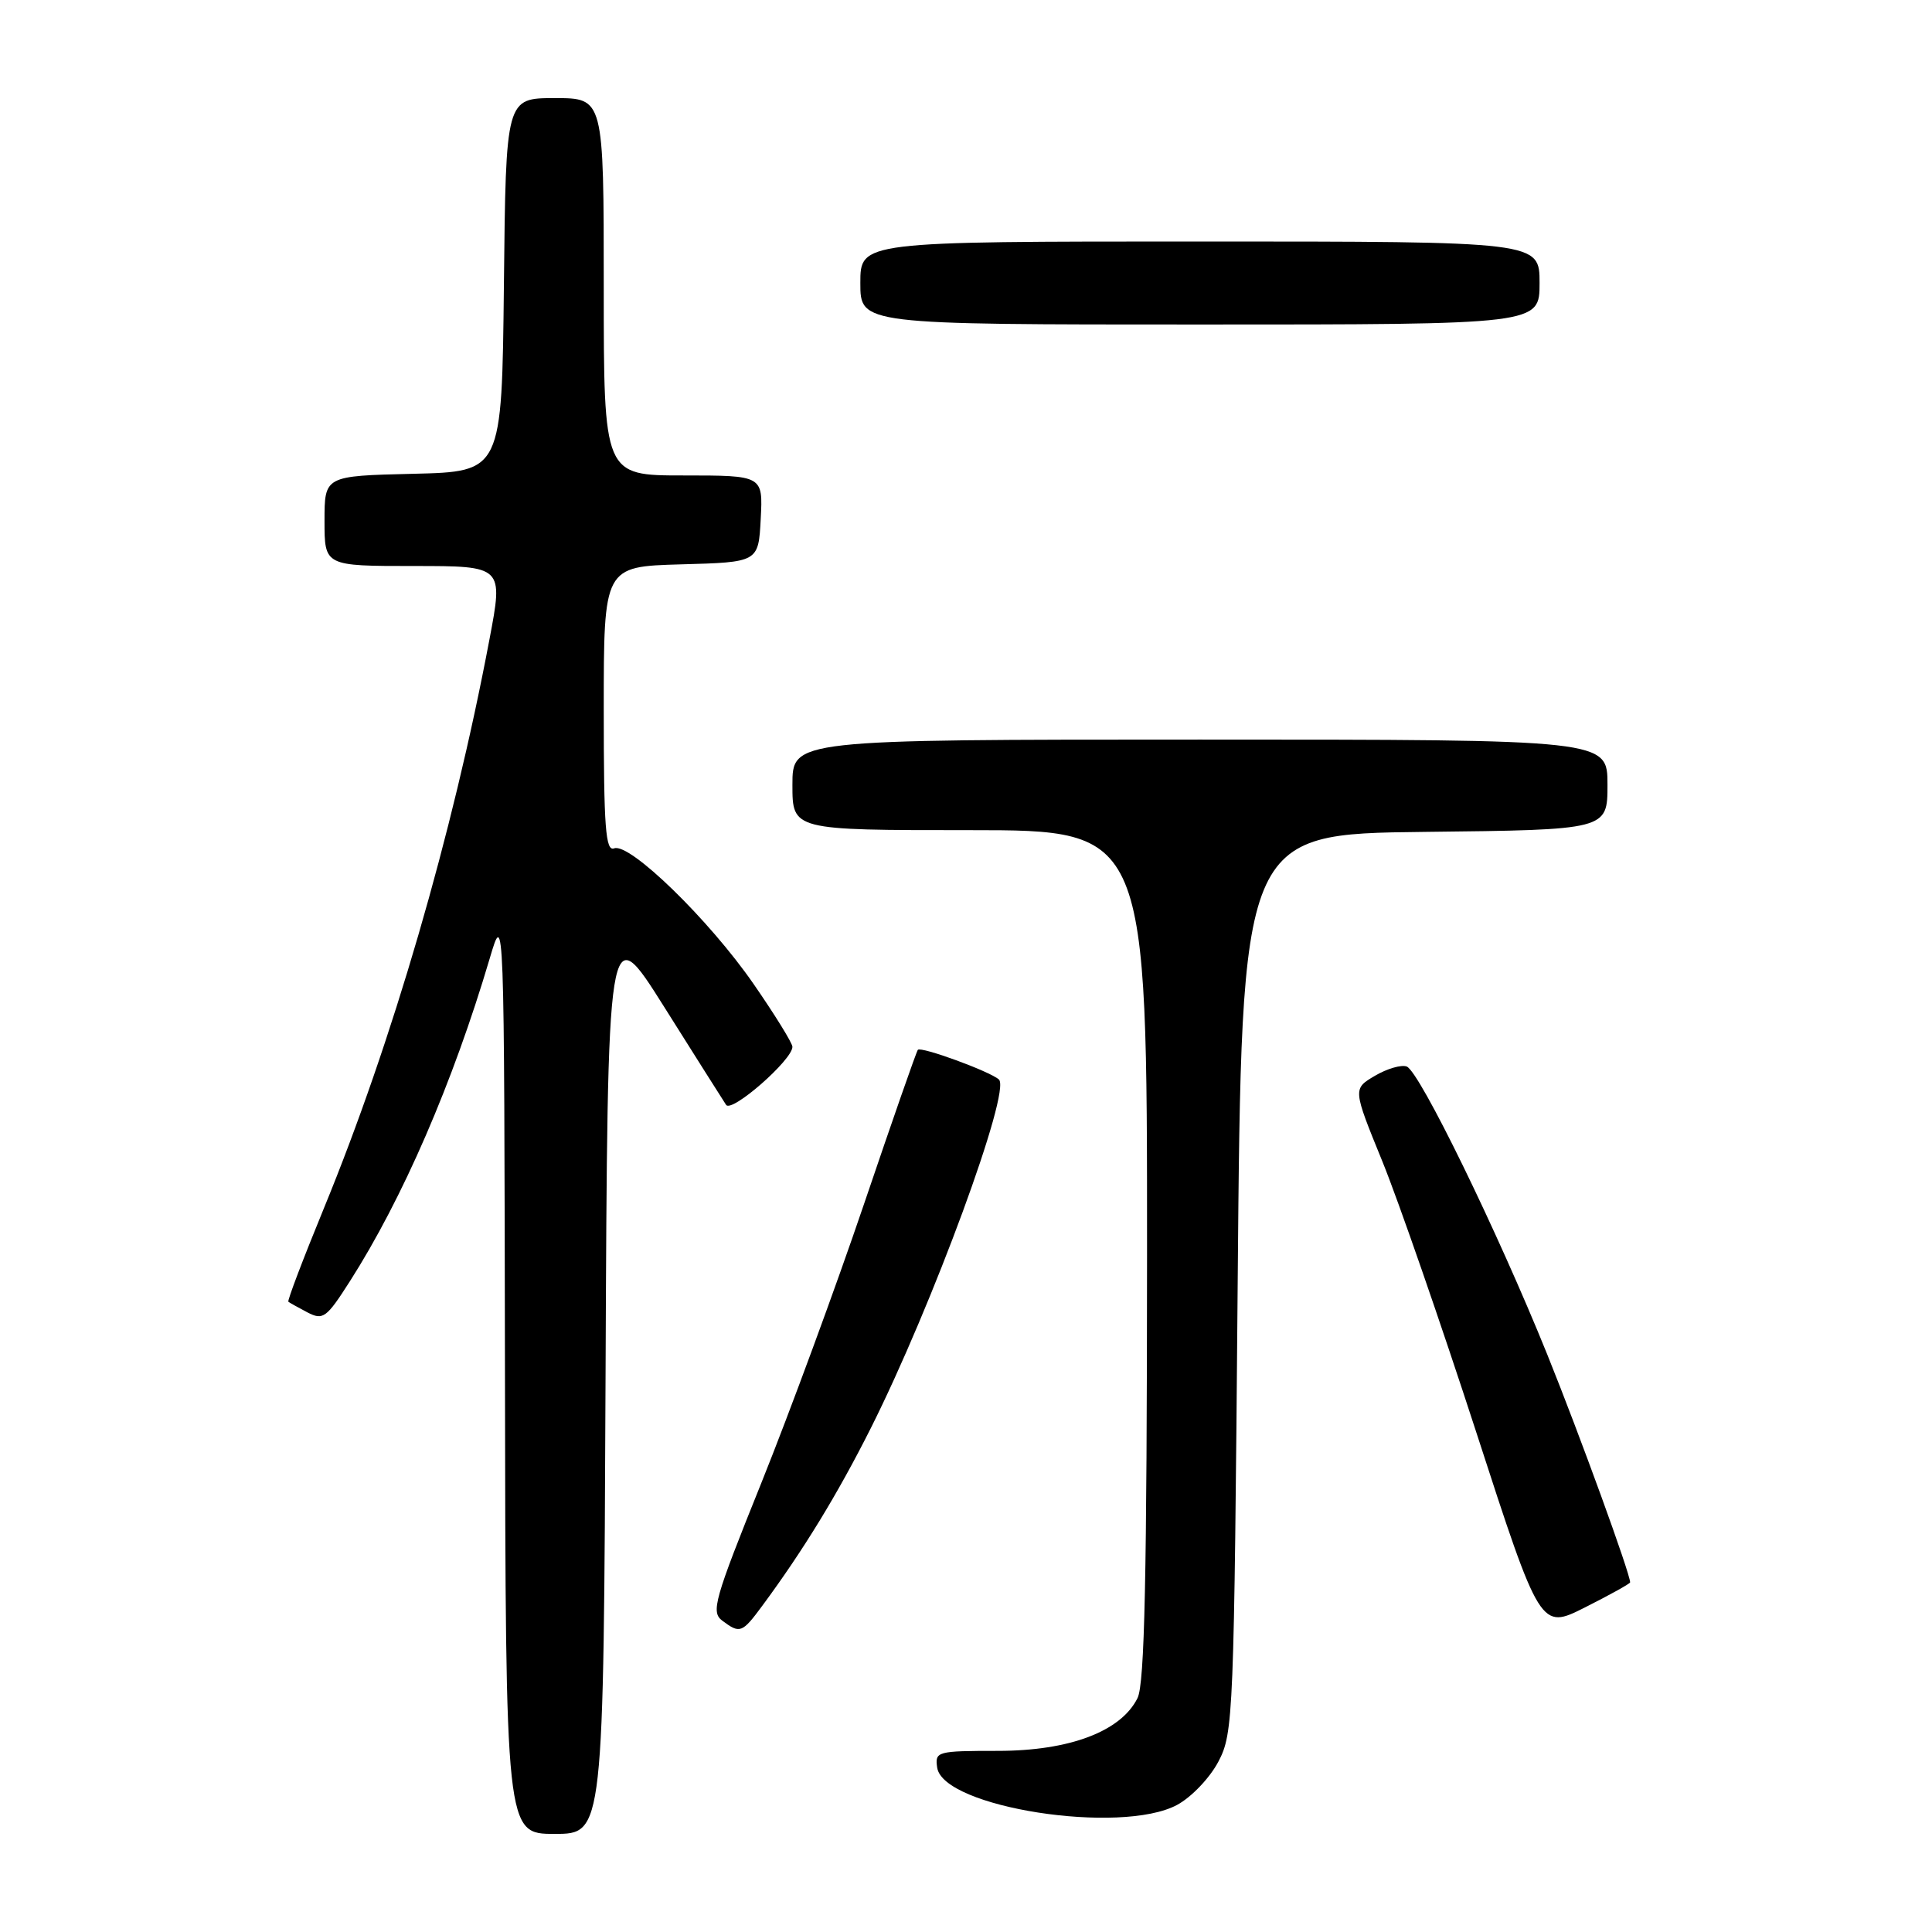 <?xml version="1.0" encoding="UTF-8" standalone="no"?>
<!DOCTYPE svg PUBLIC "-//W3C//DTD SVG 1.1//EN" "http://www.w3.org/Graphics/SVG/1.1/DTD/svg11.dtd" >
<svg xmlns="http://www.w3.org/2000/svg" xmlns:xlink="http://www.w3.org/1999/xlink" version="1.1" viewBox="0 0 256 256">
 <g >
 <path fill="currentColor"
d=" M 80.24 182.25 C 80.50 121.50 80.50 121.50 88.00 133.41 C 92.12 139.96 95.82 145.81 96.21 146.40 C 96.93 147.51 105.00 140.45 105.00 138.71 C 105.00 138.22 102.69 134.48 99.86 130.39 C 93.97 121.87 83.43 111.62 81.38 112.41 C 80.24 112.85 80.00 109.68 80.00 94.00 C 80.00 75.07 80.00 75.07 90.25 74.78 C 100.50 74.50 100.50 74.50 100.80 68.75 C 101.10 63.00 101.10 63.00 90.55 63.00 C 80.00 63.00 80.00 63.00 80.00 38.00 C 80.00 13.00 80.00 13.00 73.52 13.00 C 67.03 13.00 67.03 13.00 66.77 37.75 C 66.50 62.50 66.50 62.50 54.75 62.78 C 43.00 63.06 43.00 63.06 43.00 69.03 C 43.00 75.00 43.00 75.00 54.85 75.00 C 66.70 75.00 66.70 75.00 64.85 84.75 C 59.96 110.63 51.95 138.12 42.91 160.12 C 40.17 166.79 38.05 172.36 38.21 172.49 C 38.37 172.62 39.51 173.25 40.74 173.90 C 42.81 174.97 43.25 174.65 46.36 169.78 C 53.37 158.80 60.01 143.48 64.89 127.00 C 66.81 120.50 66.81 120.50 66.91 181.75 C 67.00 243.00 67.00 243.00 73.49 243.00 C 79.98 243.00 79.98 243.00 80.24 182.25 Z  M 155.97 239.16 C 157.88 238.13 160.31 235.58 161.45 233.41 C 163.43 229.63 163.52 227.54 164.00 170.00 C 164.50 110.50 164.50 110.50 188.75 110.23 C 213.00 109.96 213.00 109.96 213.00 103.98 C 213.00 98.00 213.00 98.00 159.00 98.00 C 105.00 98.00 105.00 98.00 105.00 104.00 C 105.00 110.00 105.00 110.00 128.50 110.00 C 152.00 110.00 152.00 110.00 151.99 166.25 C 151.97 208.94 151.67 223.10 150.73 225.00 C 148.54 229.42 141.73 232.00 132.22 232.00 C 124.16 232.00 123.87 232.08 124.18 234.21 C 124.94 239.50 148.49 243.17 155.97 239.16 Z  M 101.01 212.77 C 106.45 205.41 110.99 197.98 115.37 189.27 C 123.55 172.98 134.01 144.53 132.36 143.04 C 131.18 141.97 122.03 138.62 121.62 139.11 C 121.43 139.32 118.23 148.50 114.50 159.50 C 110.77 170.50 104.64 187.15 100.88 196.50 C 94.63 212.01 94.18 213.61 95.71 214.75 C 98.05 216.50 98.33 216.40 101.01 212.77 Z  M 216.00 209.67 C 216.00 208.50 209.35 190.21 205.03 179.50 C 198.40 163.09 188.10 141.98 186.40 141.32 C 185.69 141.05 183.79 141.60 182.18 142.55 C 179.25 144.28 179.25 144.28 183.17 153.89 C 185.32 159.18 190.91 175.31 195.60 189.74 C 204.11 215.97 204.11 215.97 210.06 212.97 C 213.33 211.32 216.00 209.84 216.00 209.67 Z  M 204.00 37.50 C 204.00 32.00 204.00 32.00 159.00 32.00 C 114.00 32.00 114.00 32.00 114.00 37.50 C 114.00 43.00 114.00 43.00 159.00 43.00 C 204.00 43.00 204.00 43.00 204.00 37.50 Z "/>
</g>
</svg>